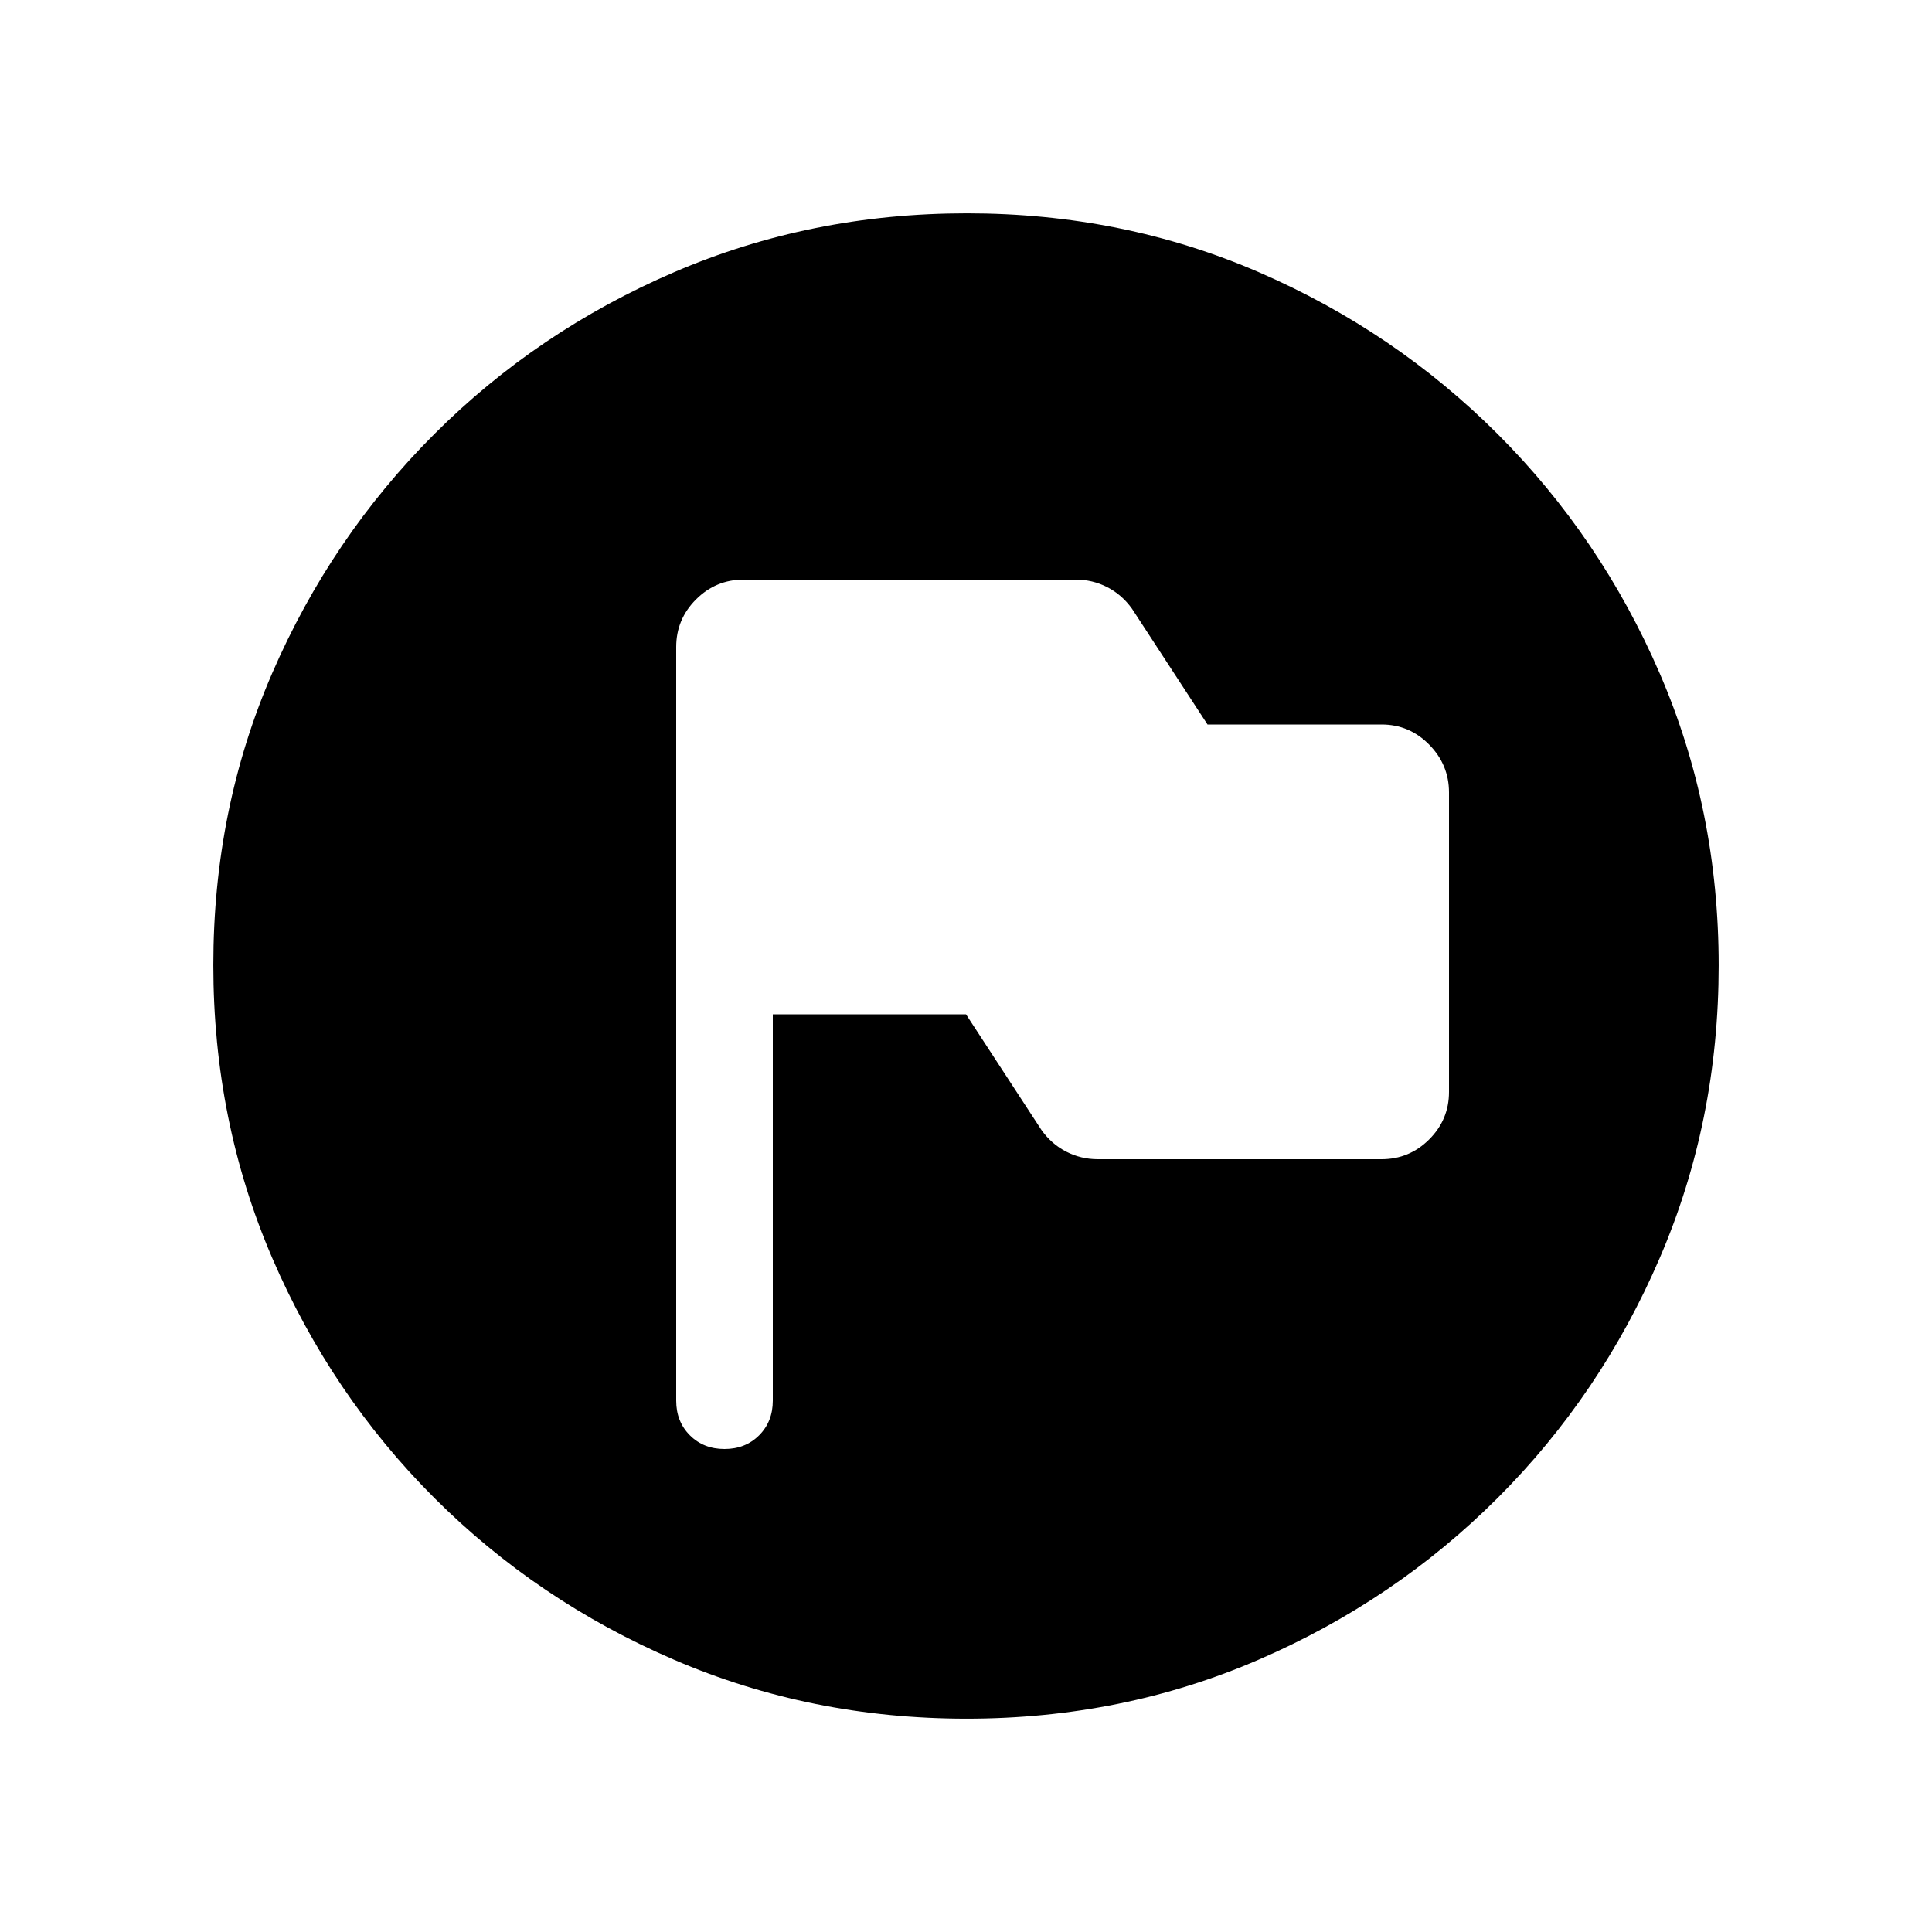 <svg xmlns="http://www.w3.org/2000/svg" height="20" viewBox="0 -960 960 960" width="20"><path d="M384-456h96l37.5 57.5q5 7 12.31 10.75 7.32 3.75 15.69 3.75h141q13.8 0 23.65-9.83 9.85-9.84 9.85-23.61v-148.78q0-13.78-9.85-23.78-9.85-10-23.65-10H600l-37.5-57.5q-5-7-12.31-10.75-7.32-3.75-15.69-3.75h-165q-13.8 0-23.65 9.85Q336-652.3 336-638.5V-264q0 10.4 6.8 17.2 6.8 6.8 17.2 6.8 10.4 0 17.2-6.8 6.8-6.8 6.8-17.2v-192Zm144-72Zm-47.72 422Q403-106 335-135.25t-119.25-80.5Q164.5-267 135.25-334.96T106-480.46q0-77.54 29.25-145.04 29.25-67.5 80.5-118.75t119.21-80.5Q402.92-854 480.46-854t145.04 29.25q67.5 29.25 118.75 80.5t80.5 118.97q29.25 67.73 29.25 145Q854-403 824.75-335t-80.5 119.25Q693-164.5 625.28-135.25 557.55-106 480.28-106Z"/></svg>